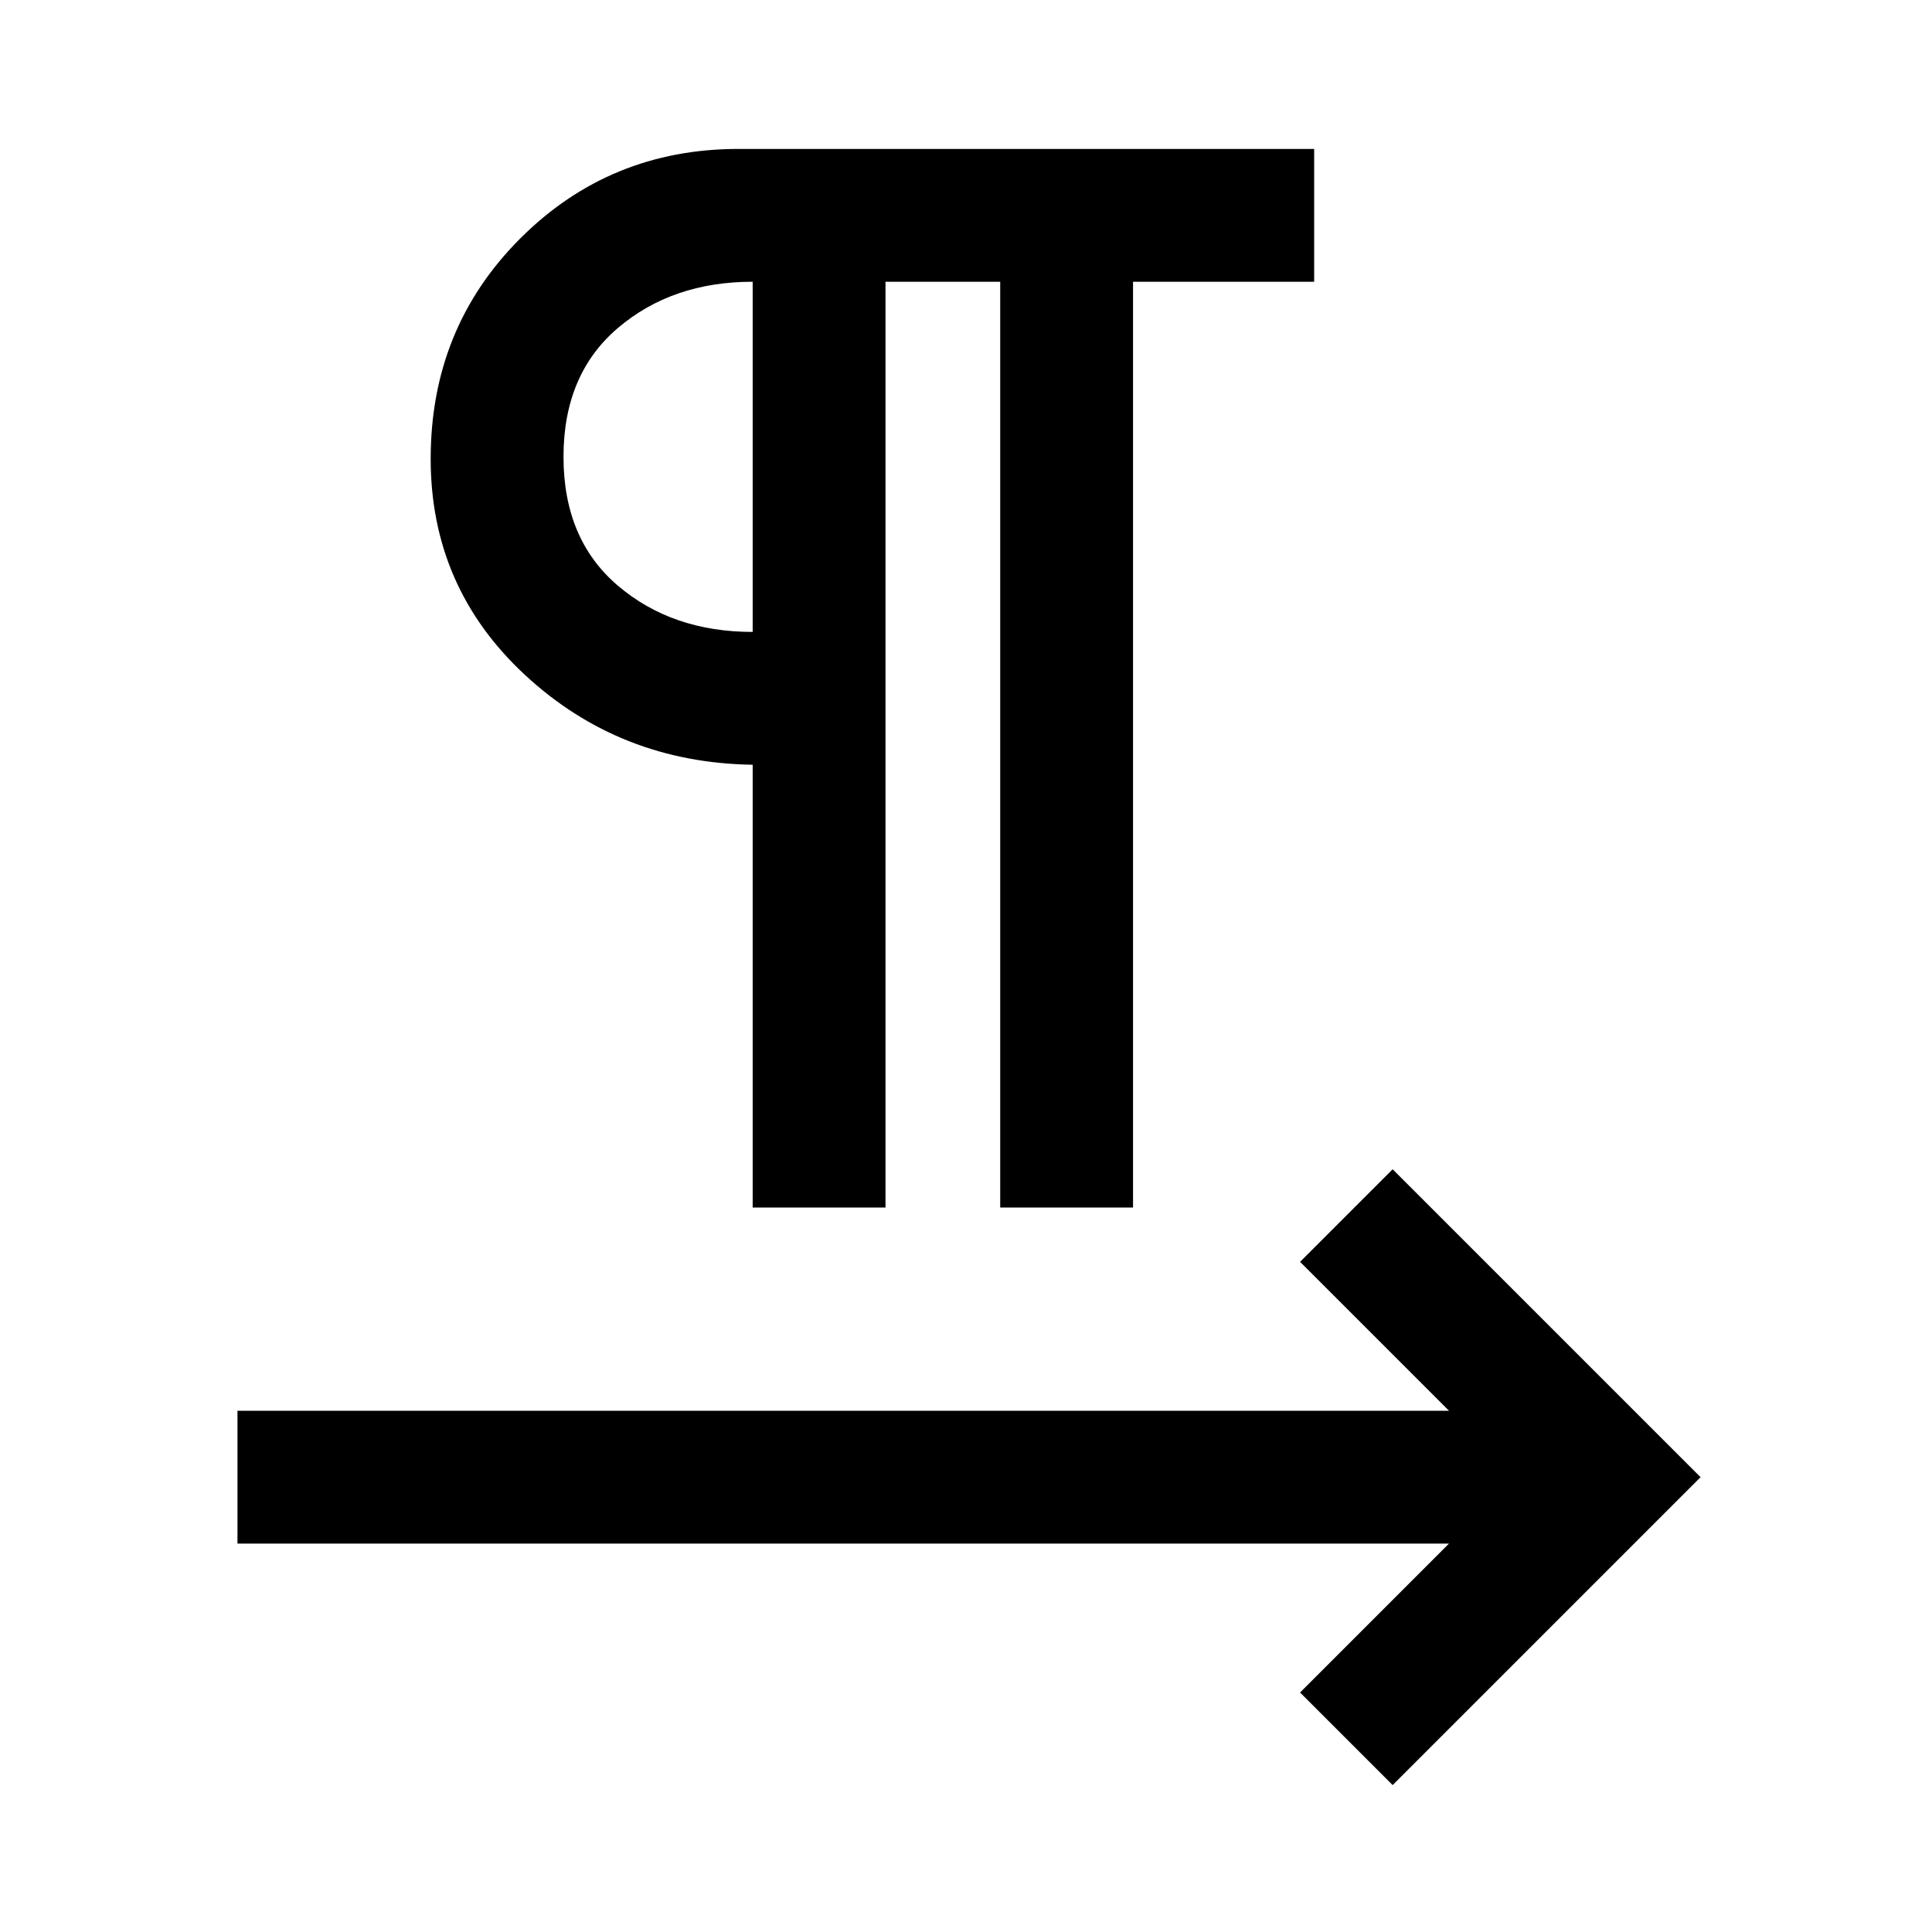 <svg xmlns="http://www.w3.org/2000/svg" height="48" width="48"><path d="M18.7 30V19Q15.4 18.95 13.05 16.775Q10.7 14.6 10.7 11.4Q10.7 8.15 12.925 5.925Q15.15 3.7 18.35 3.7H32.65V7H28.15V30H24.85V7H22V30ZM34.6 44.35 32.3 42.05 36 38.35H5.9V35.05H36L32.3 31.35L34.6 29.05L42.25 36.7ZM18.7 15.7V7Q16.7 7 15.35 8.15Q14 9.3 14 11.35Q14 13.4 15.35 14.55Q16.7 15.7 18.7 15.7ZM18.7 11.35Q18.7 11.35 18.7 11.35Q18.7 11.35 18.7 11.35Q18.7 11.35 18.7 11.35Q18.7 11.35 18.7 11.35Z"/></svg>